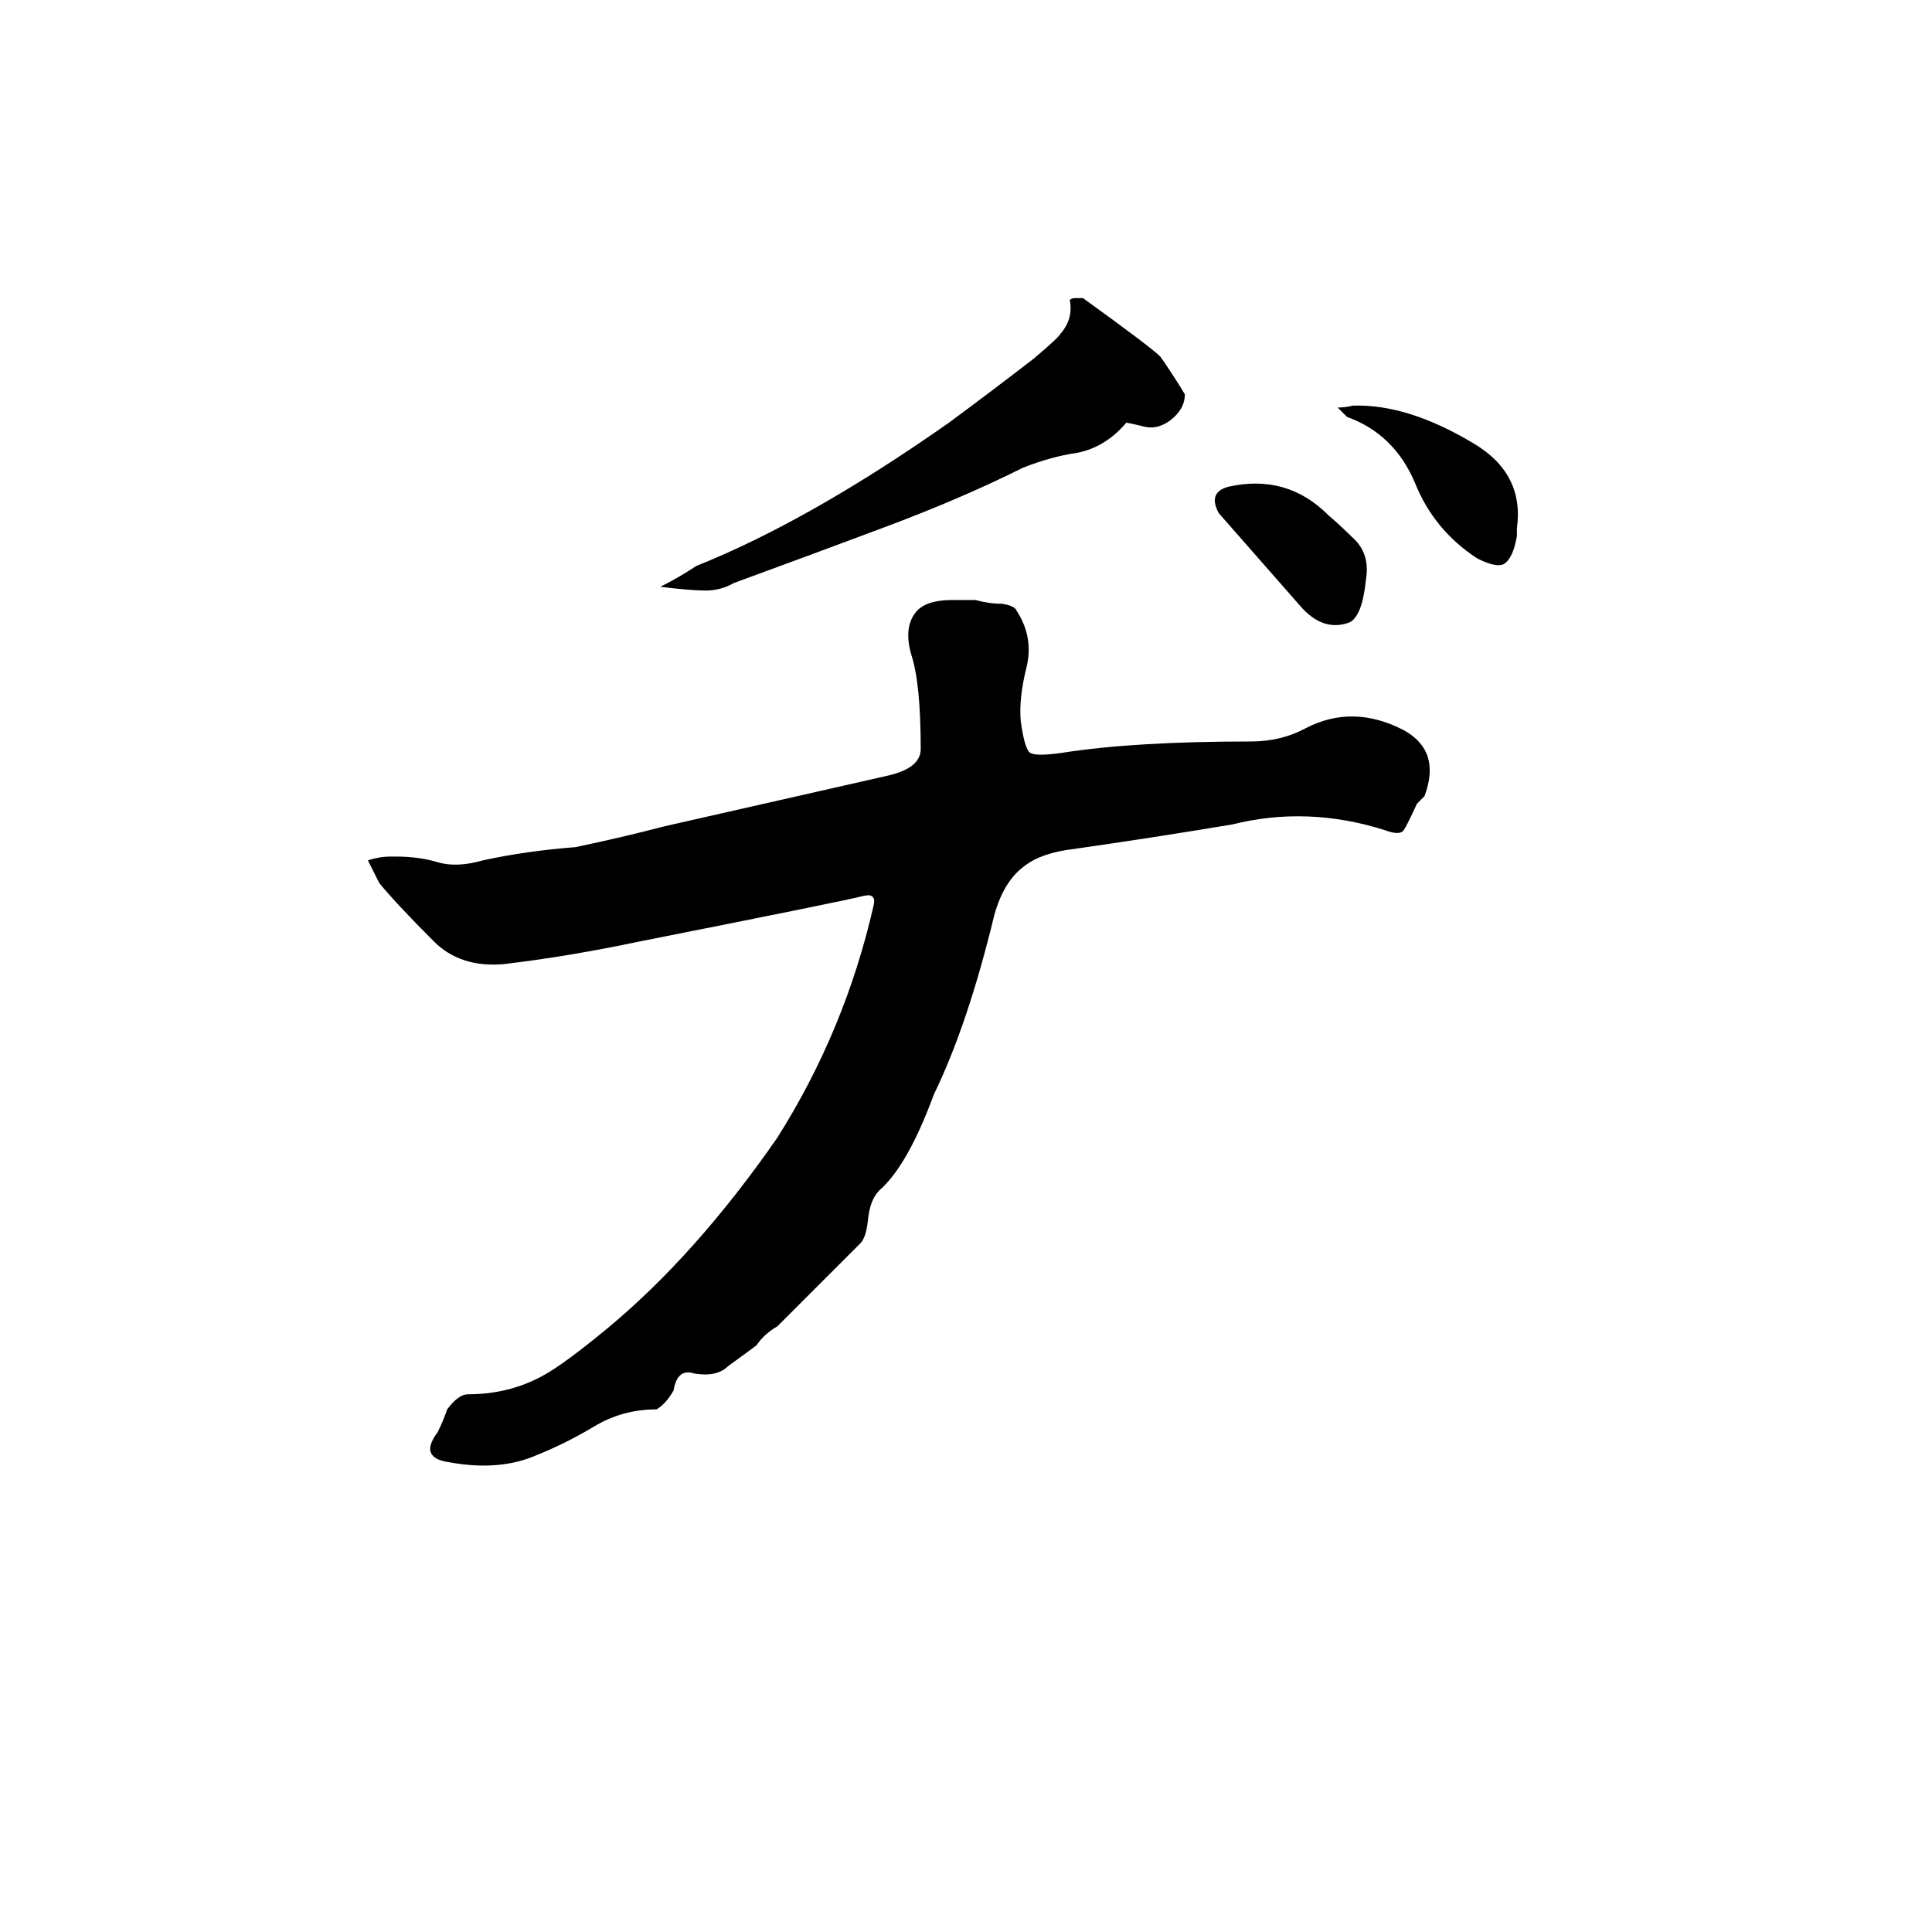 <svg xmlns="http://www.w3.org/2000/svg" viewBox="0 -800 1024 1024">
	<path fill="#000000" d="M744 -413Q764 -402 755 -378Q753 -376 751 -374Q746 -363 744 -360Q742 -357 734 -360Q693 -373 653 -363Q611 -356 569 -350Q552 -348 543 -341Q532 -333 527 -315Q513 -257 495 -220Q481 -182 466 -169Q461 -164 460 -153Q459 -144 456 -141Q434 -119 412 -97Q405 -93 401 -87Q393 -81 386 -76Q380 -70 368 -72Q359 -75 357 -63Q353 -56 348 -53Q330 -53 315 -44Q300 -35 285 -29Q265 -20 238 -25Q231 -26 229 -29Q226 -33 232 -41Q235 -47 237 -53Q243 -61 248 -61Q270 -61 288 -71Q299 -77 322 -96Q369 -135 412 -197Q448 -254 463 -320Q464 -324 462 -325Q461 -326 457 -325Q450 -323 339 -301Q301 -293 267 -289Q244 -287 230 -301Q210 -321 201 -332Q198 -338 195 -344Q201 -346 207 -346H210Q222 -346 232 -343Q242 -340 256 -344Q279 -349 305 -351Q329 -356 352 -362L471 -389Q488 -393 488 -403Q488 -438 483 -453Q479 -467 485 -475Q490 -482 505 -482H517Q524 -480 531 -480Q538 -479 539 -476Q548 -462 544 -446Q540 -430 541 -418Q543 -403 546 -401Q549 -399 563 -401Q601 -407 663 -407Q679 -407 692 -414Q717 -427 744 -413ZM389 -491Q382 -487 374 -487Q366 -487 350 -489Q360 -494 369 -500Q429 -524 503 -576Q526 -593 548 -610Q561 -621 562 -623Q569 -631 567 -641Q568 -642 570 -642H574Q610 -616 615 -611Q622 -601 628 -591Q628 -583 620 -577Q613 -572 606 -574Q602 -575 597 -576Q586 -563 571 -560Q557 -558 542 -552Q510 -536 470 -521Q430 -506 389 -491ZM689 -479Q668 -503 646 -528Q640 -539 651 -542Q682 -549 704 -527Q711 -521 719 -513Q726 -505 724 -493Q722 -473 715 -470Q701 -465 689 -479ZM804 -520V-516Q802 -504 797 -501Q793 -499 783 -504Q760 -519 750 -544Q739 -570 714 -579L709 -584Q713 -584 717 -585Q746 -586 781 -565Q808 -549 804 -520Z"/>
</svg>